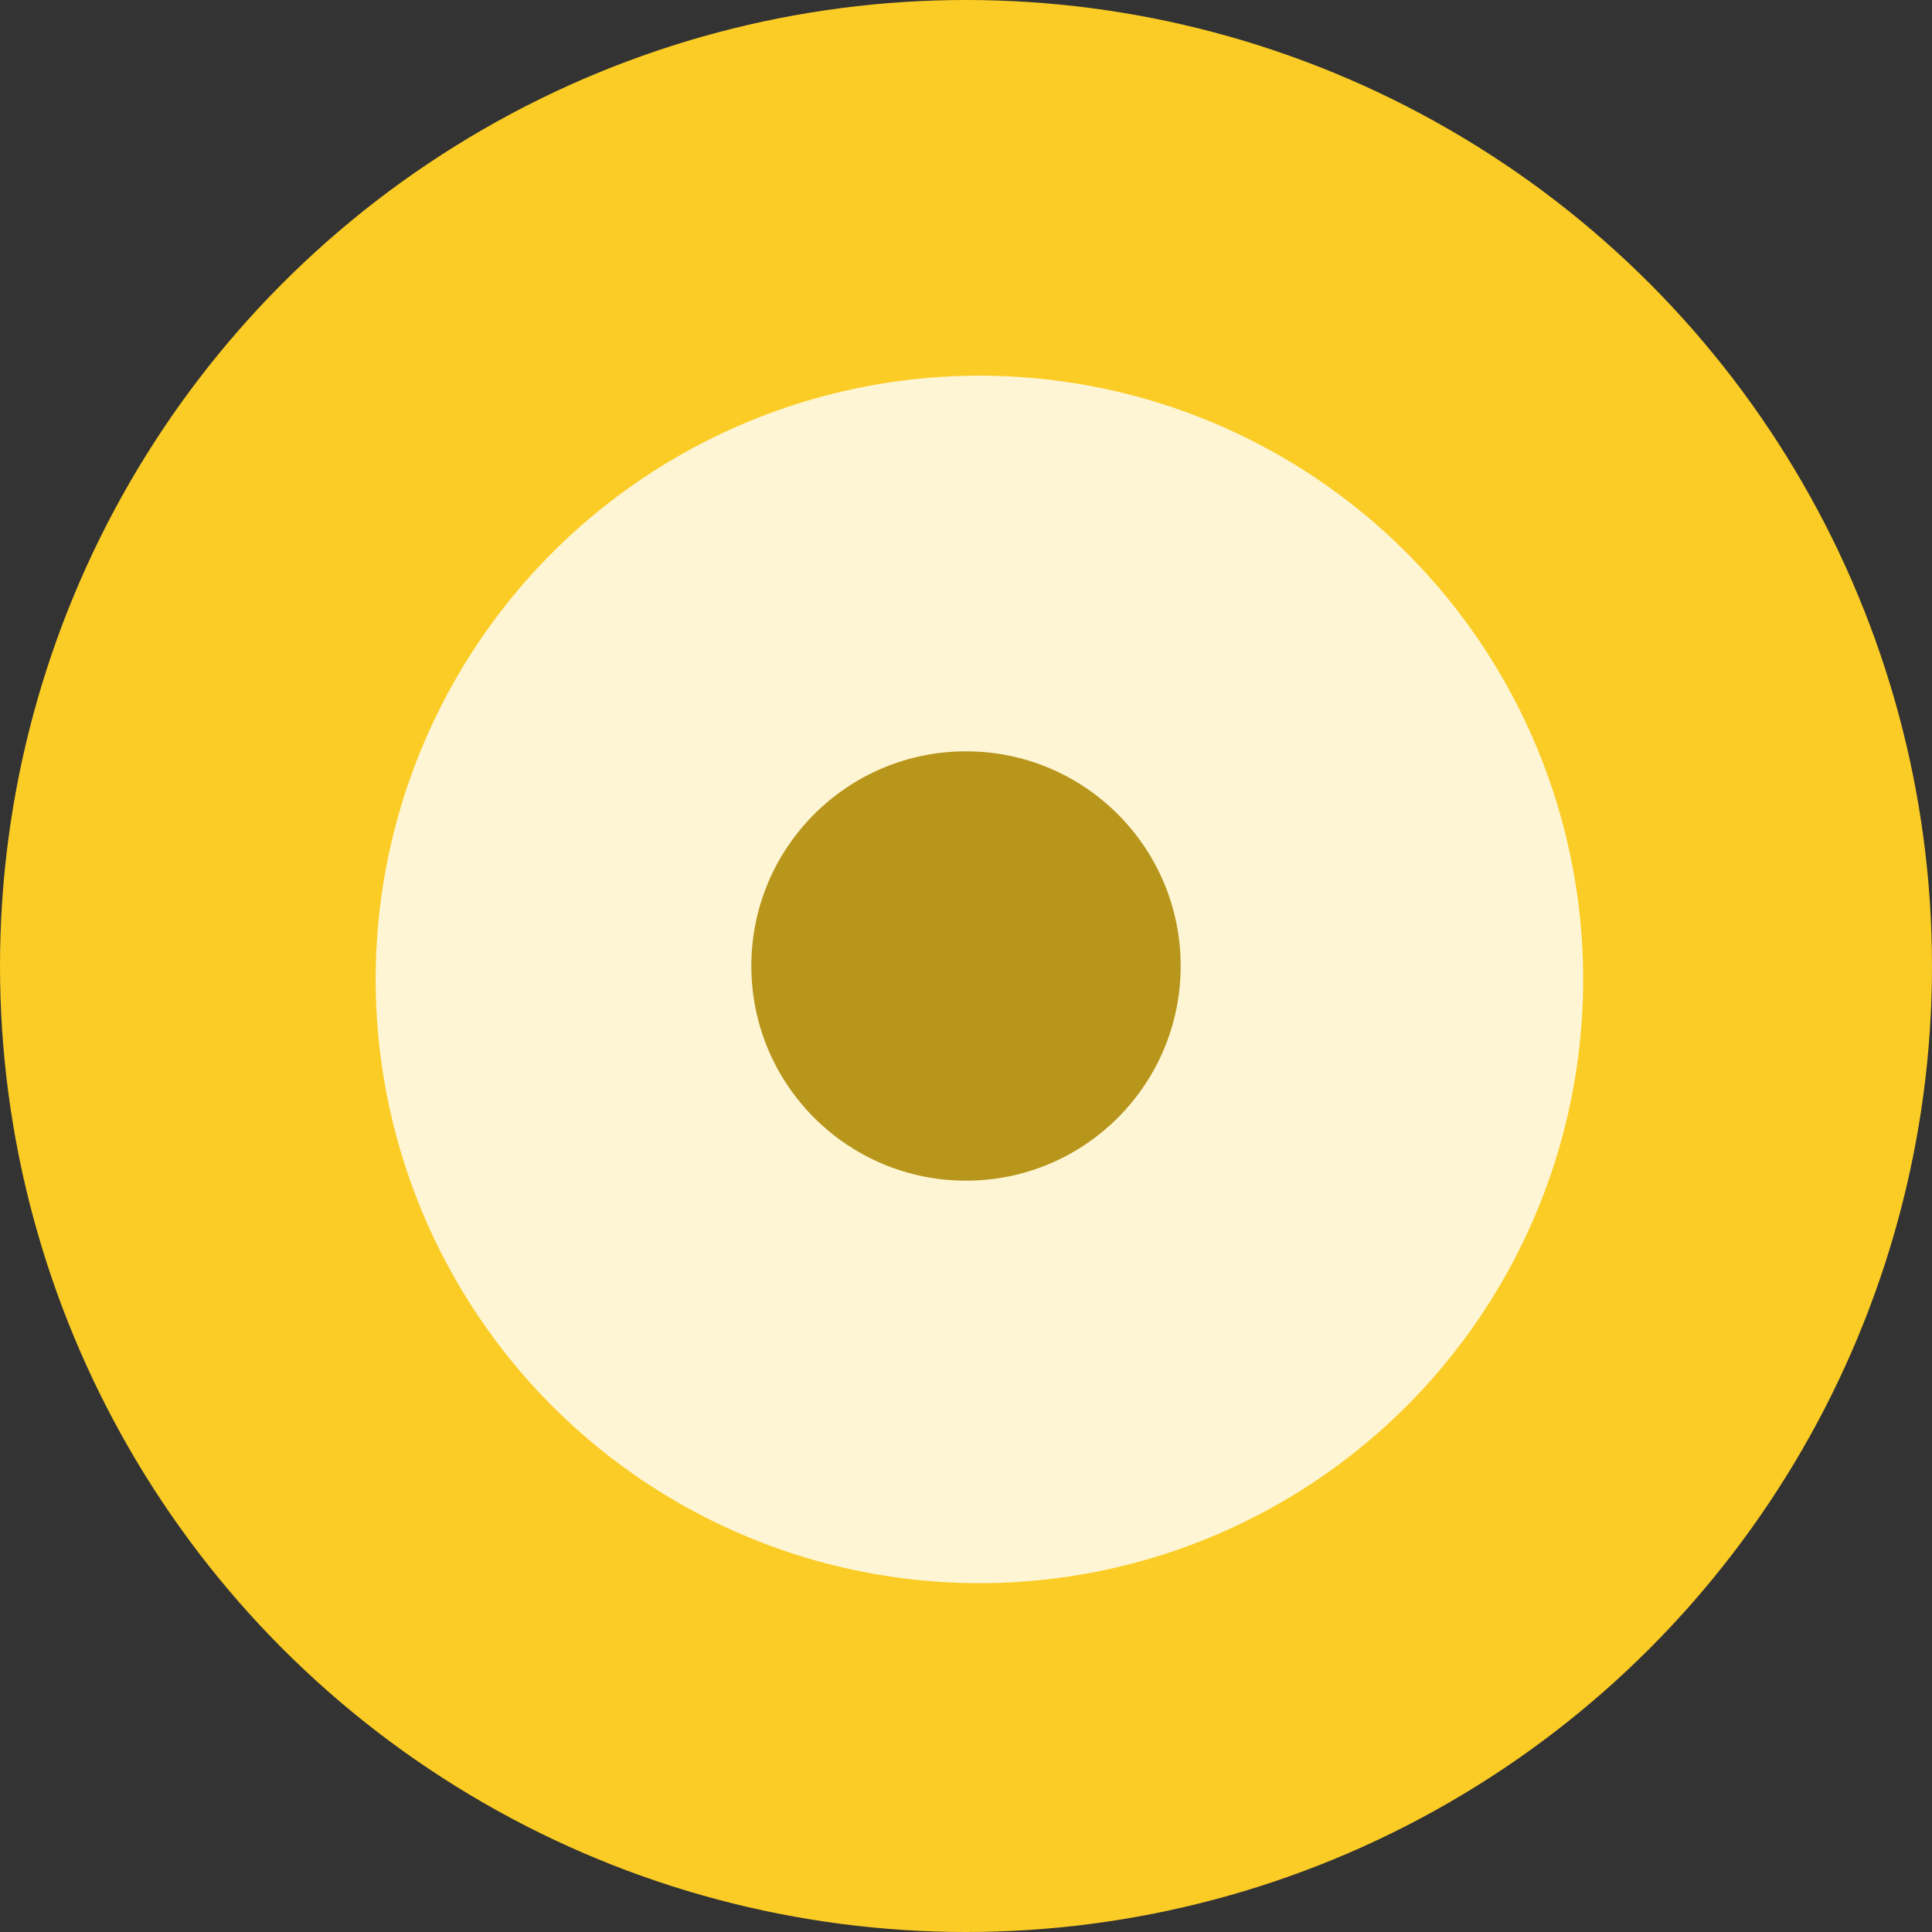 <svg width="72" height="72" viewBox="0 0 72 72" fill="none" xmlns="http://www.w3.org/2000/svg">
<rect x="0" y="0" width="72" height="72" fill="#333333" stroke="none"/>
<circle cx="36" cy="36" r="36" fill="#FBCC25"/>
<circle cx="36.5" cy="36.5" r="22.5" fill="#FEF5D4"/>
<circle cx="36" cy="36" r="8" fill="#B8951B"/>
</svg>

